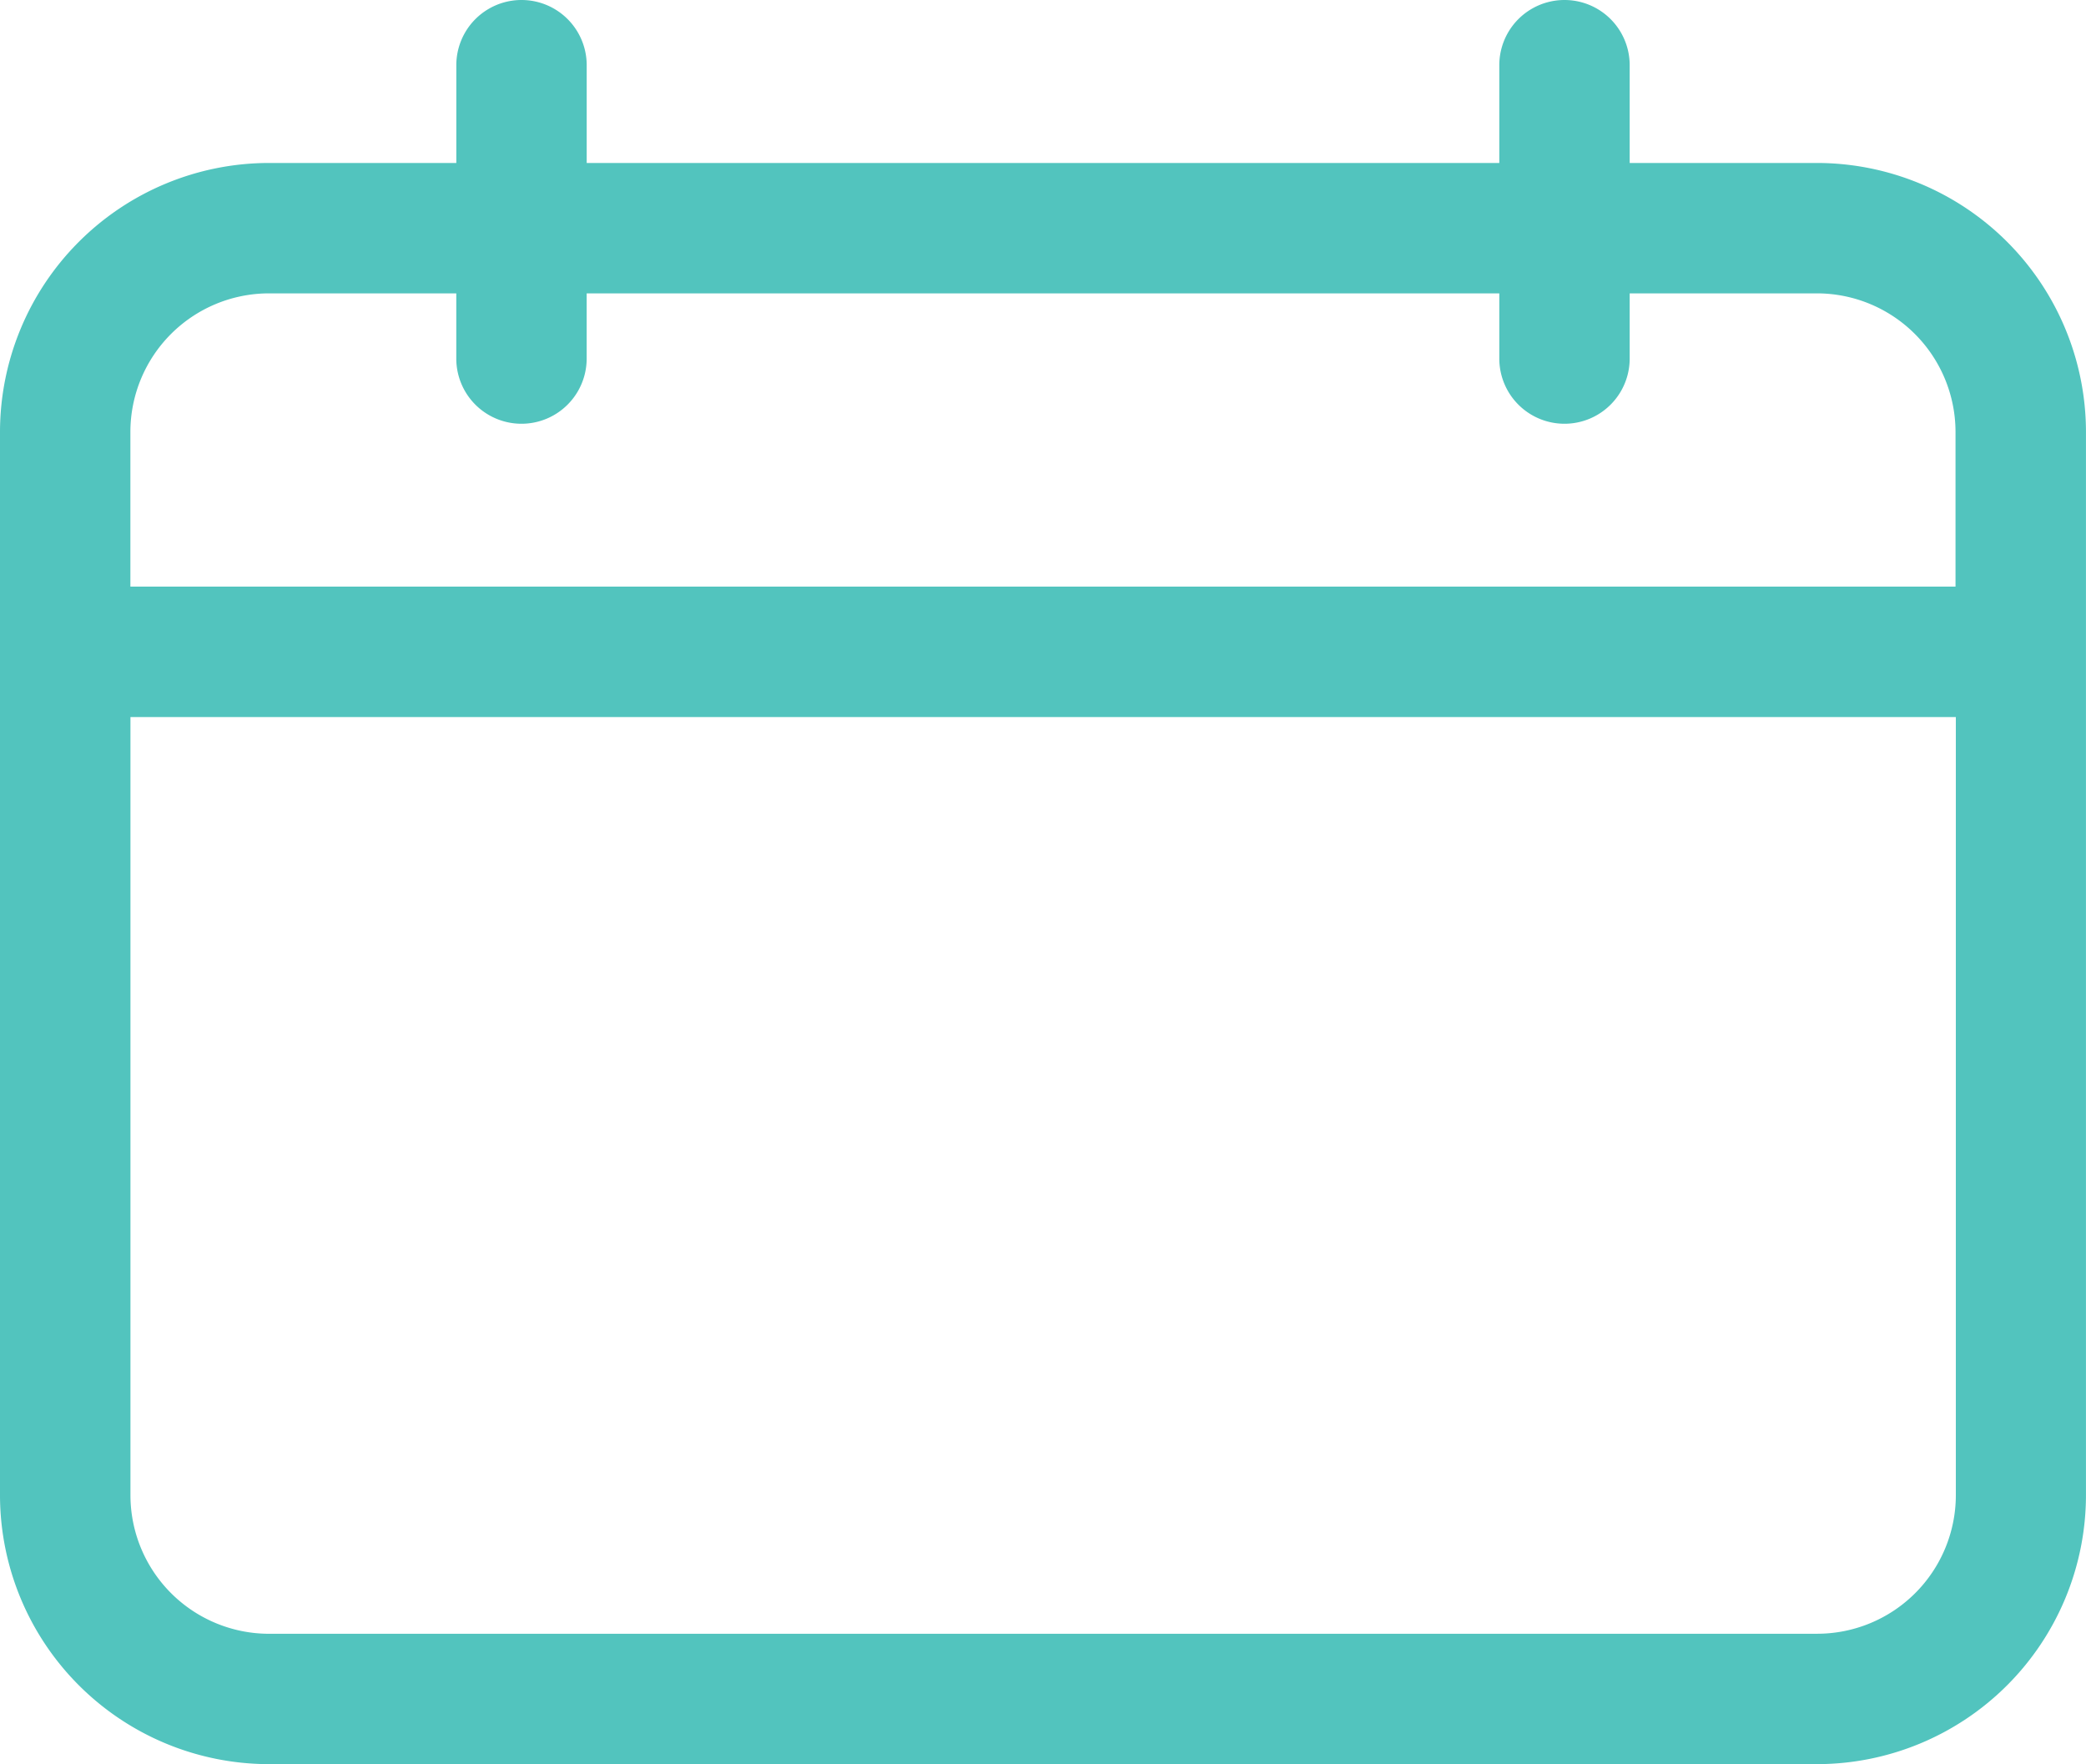 <svg id="Group_1" data-name="Group 1" xmlns="http://www.w3.org/2000/svg" width="64.795" height="54.795" viewBox="0 0 64.795 54.795">
  <path id="Path_1" data-name="Path 1" d="M56.443,5.062H50.621V2.025a2.025,2.025,0,1,0-4.05,0V5.062H18.224V2.025a2.025,2.025,0,0,0-4.05,0V5.062H8.352A8.362,8.362,0,0,0,0,13.415V46.443a8.362,8.362,0,0,0,8.352,8.352h48.09a8.362,8.362,0,0,0,8.352-8.352V13.415A8.362,8.362,0,0,0,56.443,5.062ZM8.352,9.112h5.821v2.025a2.025,2.025,0,0,0,4.05,0V9.112H46.571v2.025a2.025,2.025,0,1,0,4.05,0V9.112h5.821a4.308,4.308,0,0,1,4.3,4.3v4.809H4.05V13.415A4.308,4.308,0,0,1,8.352,9.112Zm48.09,41.634H8.352a4.308,4.308,0,0,1-4.3-4.3V22.273h56.7V46.443A4.308,4.308,0,0,1,56.443,50.745Z" fill="#52c4be"/>
</svg>
